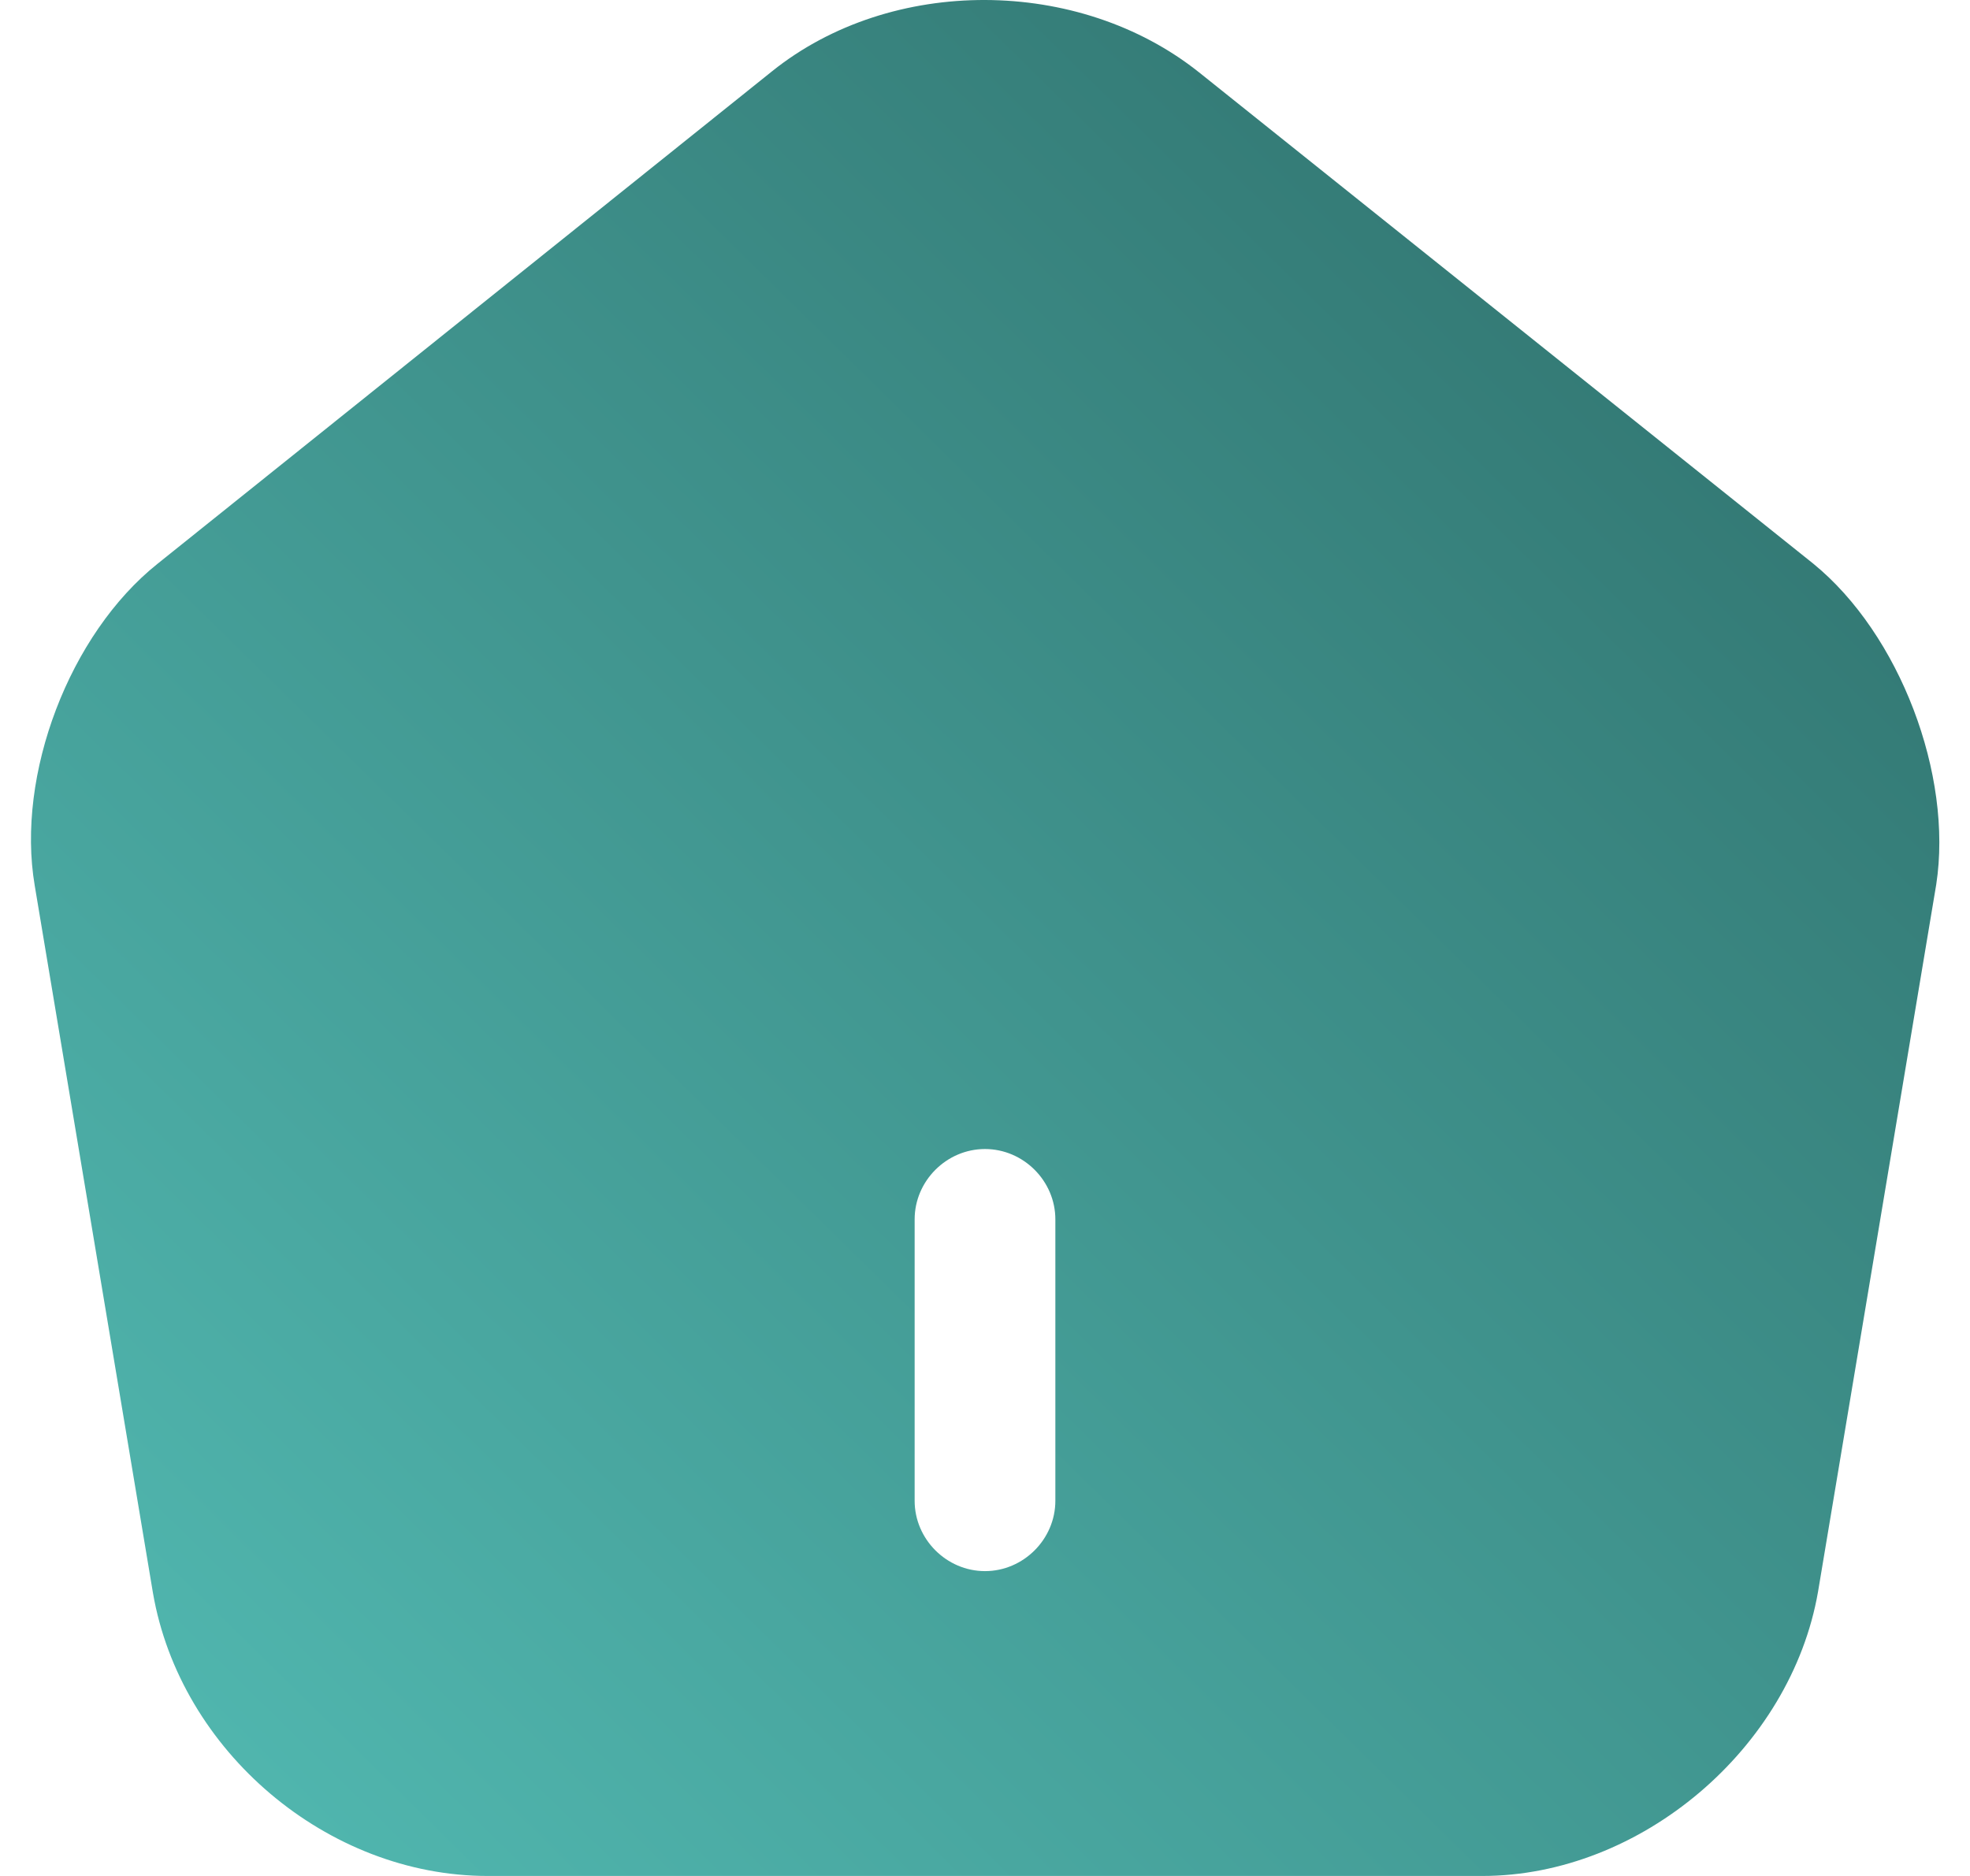 <svg width="21" height="20" viewBox="0 0 21 20" fill="none" xmlns="http://www.w3.org/2000/svg">
<path d="M19.33 6.01L12.78 0.77C11.5 -0.25 9.5 -0.26 8.23 0.76L1.68 6.01C0.74 6.76 0.17 8.26 0.37 9.44L1.63 16.98C1.92 18.67 3.49 20 5.2 20H15.8C17.49 20 19.09 18.64 19.38 16.97L20.64 9.43C20.82 8.26 20.25 6.76 19.33 6.01ZM11.25 16C11.25 16.41 10.91 16.75 10.5 16.75C10.09 16.75 9.75 16.41 9.75 16V13C9.75 12.59 10.09 12.25 10.5 12.25C10.91 12.25 11.25 12.59 11.25 13V16Z" fill="url(#paint0_linear_17_236)"/>
<defs>
<linearGradient id="paint0_linear_17_236" x1="20.673" y1="-3.05176e-05" x2="0.676" y2="20.34" gradientUnits="userSpaceOnUse">
<stop stop-color="#2D6C68"/>
<stop offset="1" stop-color="#53BCB4"/>
</linearGradient>
</defs>
</svg>